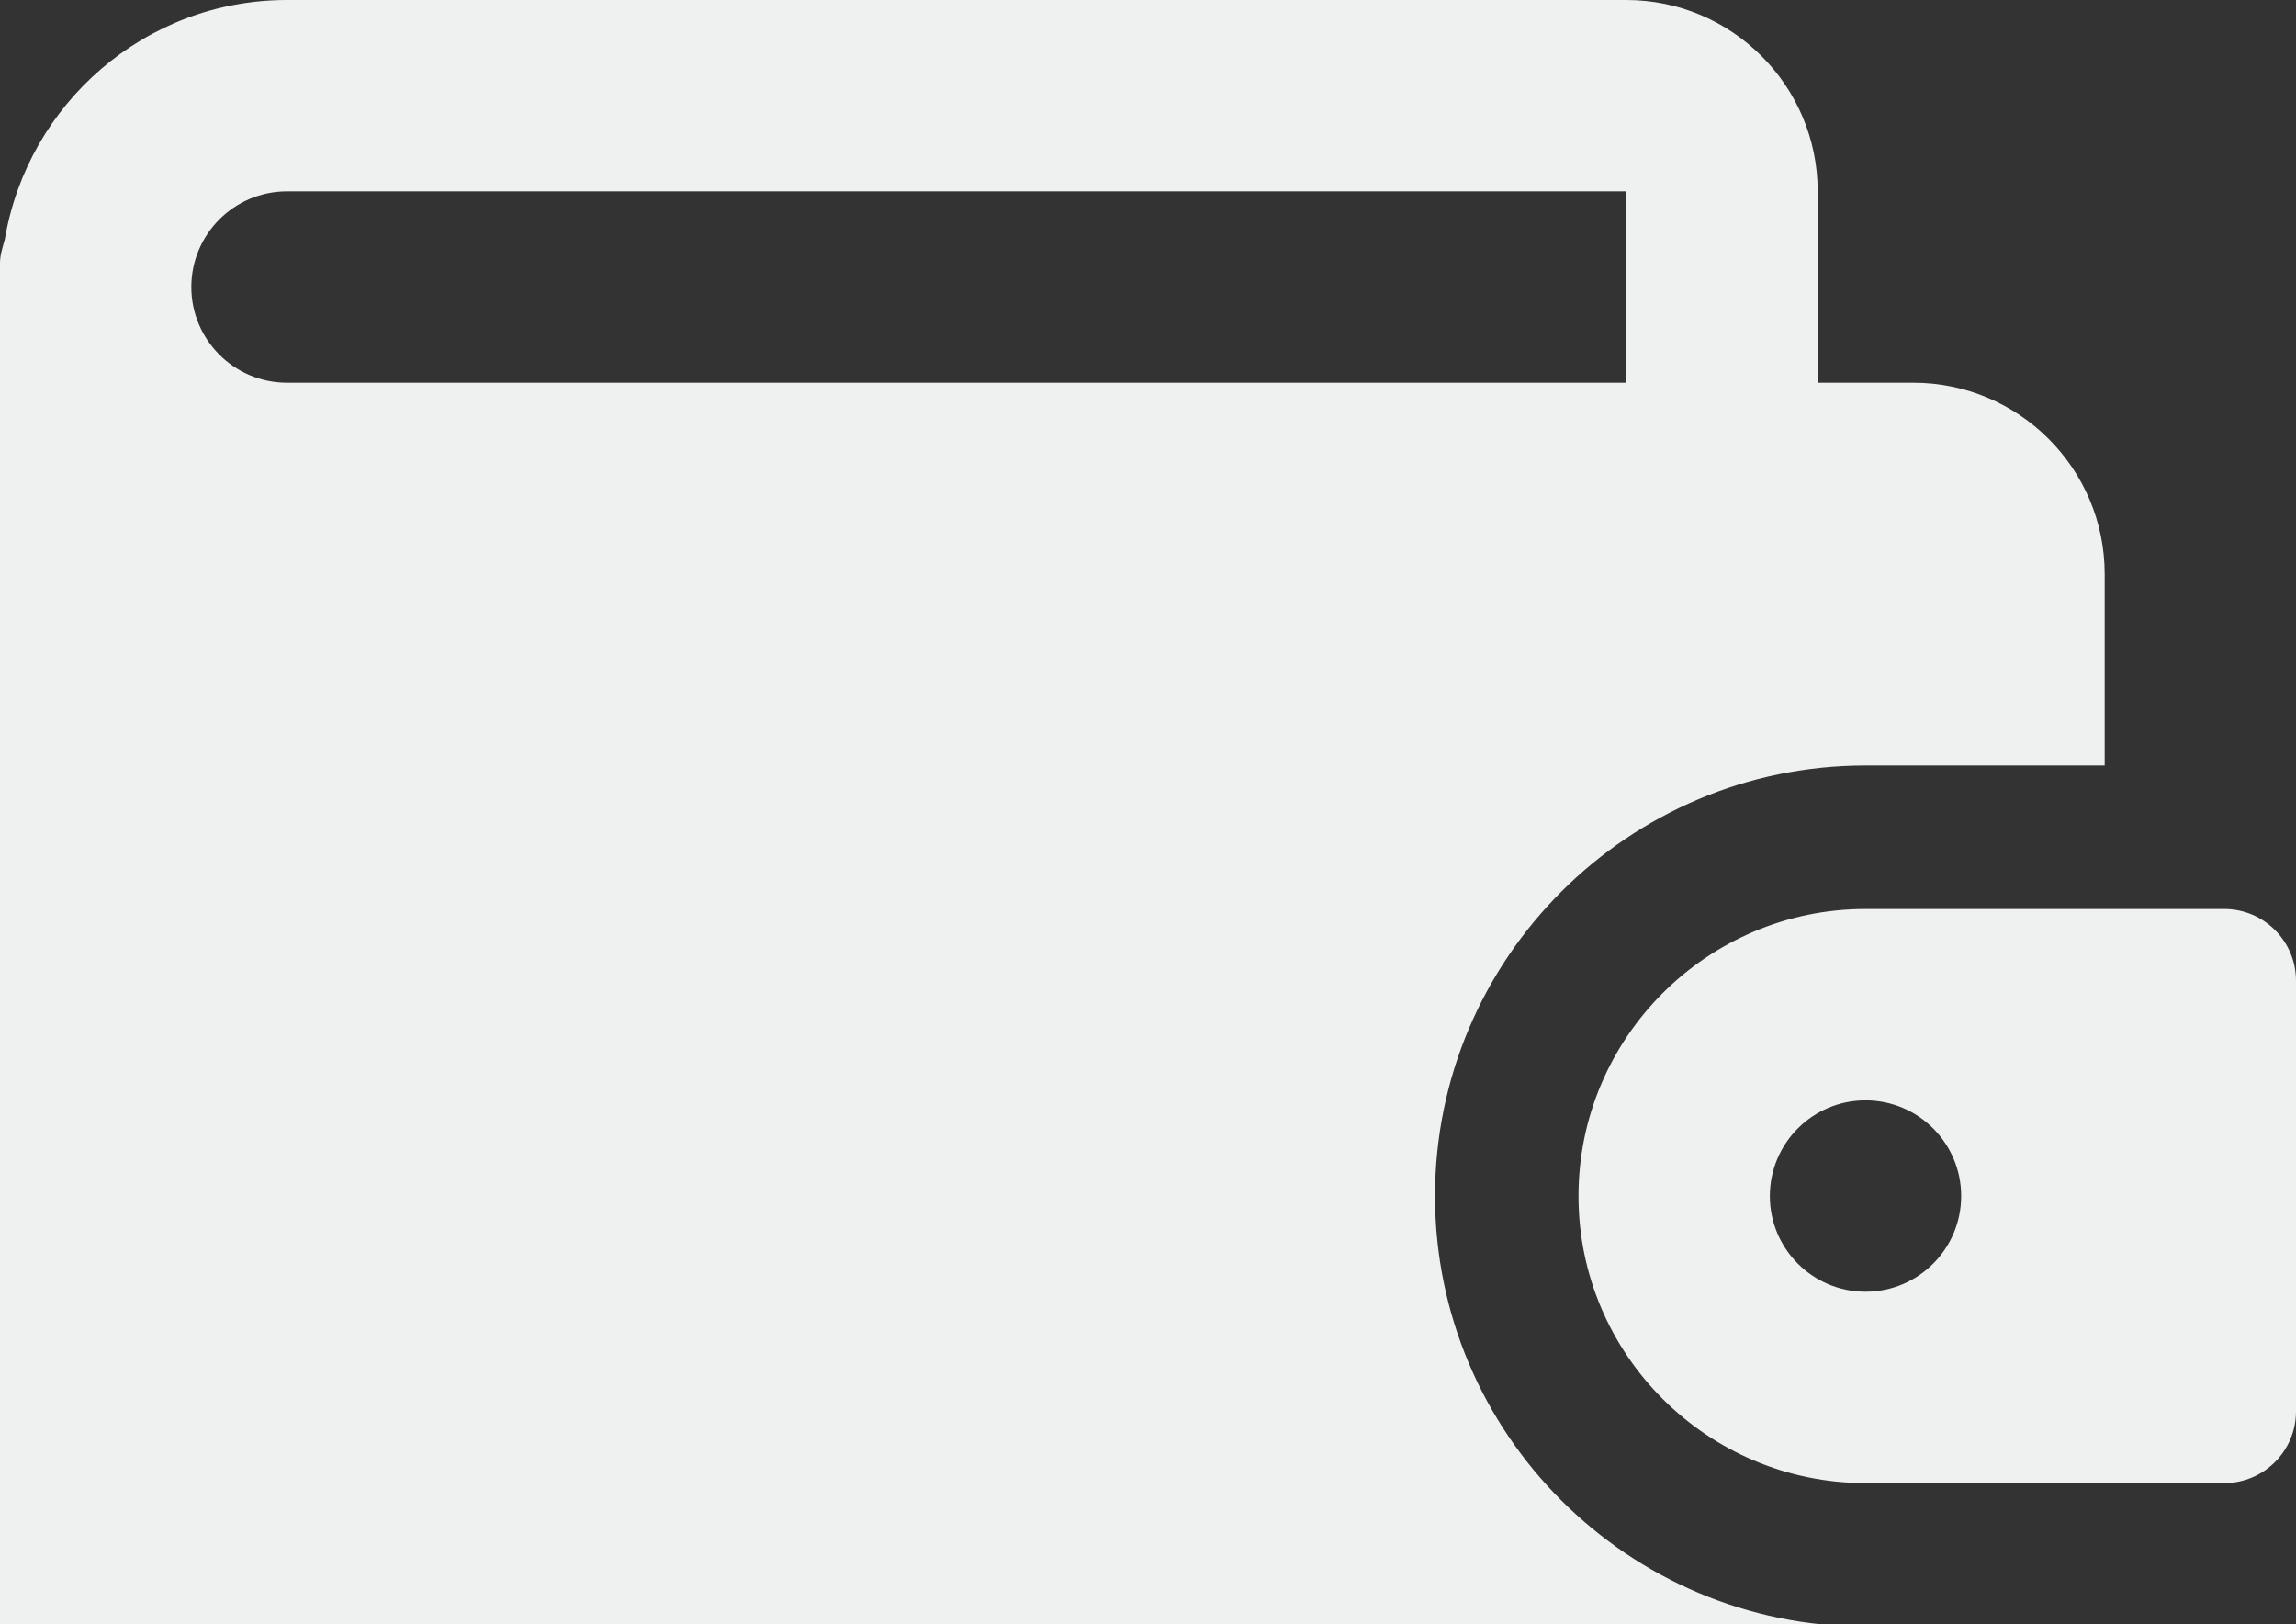 <svg width="123" height="87" viewBox="0 0 123 87" fill="none" xmlns="http://www.w3.org/2000/svg">
<rect x="0" y="0" width="123" height="87" fill="#333333" stroke="none"/>
<path d="M99.938 87.126C87.223 87.126 76.876 76.778 76.876 64.063C76.876 51.348 87.223 41 99.938 41H112.751V30.75C112.751 25.097 108.154 20.5 102.501 20.5H97.376V10.25C97.376 4.597 92.779 0 87.126 0H15.375C7.775 0 1.491 5.556 0.261 12.807C0.149 13.228 0 13.638 0 14.094V92.251C0 100.728 6.898 107.626 15.375 107.626H102.501C108.154 107.626 112.751 103.029 112.751 97.376V87.126H99.938ZM10.25 15.375C10.25 12.551 12.546 10.25 15.375 10.25H87.126V20.5H15.375C12.546 20.5 10.25 18.199 10.25 15.375Z" fill="#EFF0F0"/>
<path d="M119.157 48.688H99.938C91.461 48.688 84.562 55.586 84.562 64.063C84.562 72.539 91.461 79.438 99.938 79.438H119.157C121.278 79.438 123 77.716 123 75.594V52.531C123 50.41 121.278 48.688 119.157 48.688ZM99.938 69.188C97.109 69.188 94.813 66.892 94.813 64.063C94.813 61.234 97.109 58.938 99.938 58.938C102.767 58.938 105.063 61.234 105.063 64.063C105.063 66.892 102.767 69.188 99.938 69.188Z" fill="#EFF0F0"/>
</svg>
